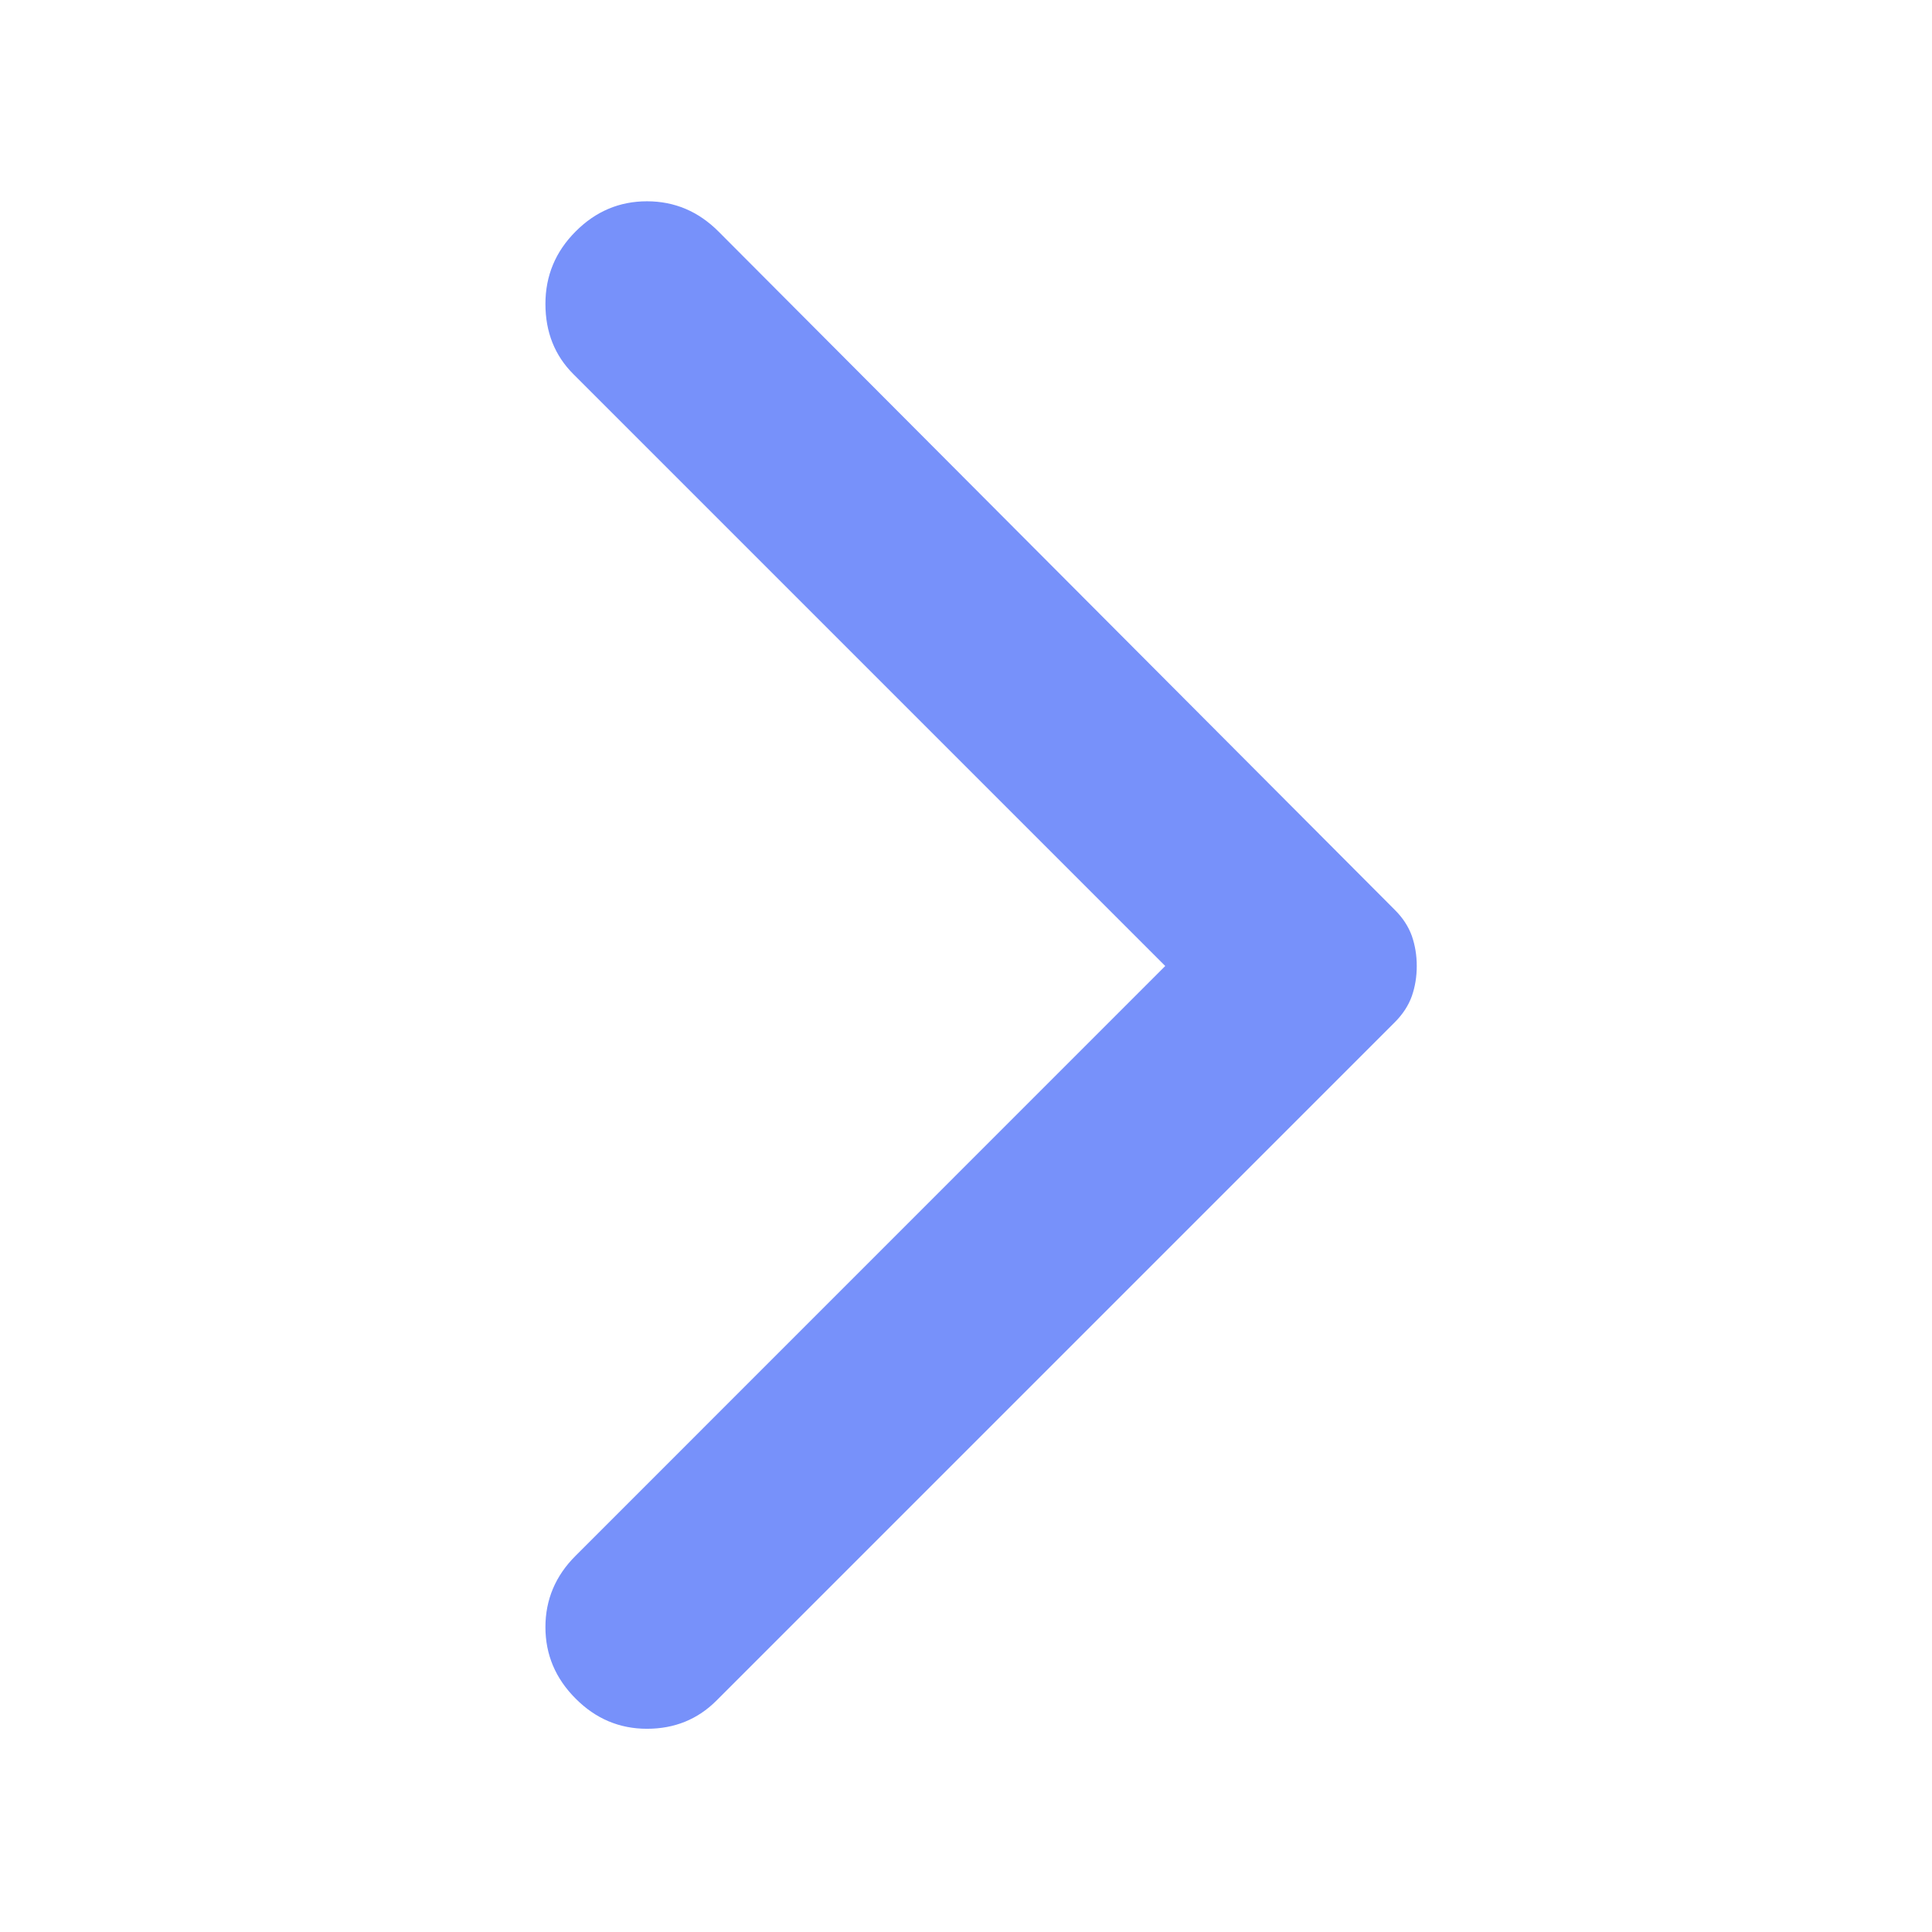 <svg width="16" height="16" viewBox="0 0 16 16" fill="none" xmlns="http://www.w3.org/2000/svg">
<mask id="mask0_10370_44864" style="mask-type:alpha" maskUnits="userSpaceOnUse" x="0" y="0" width="16" height="16">
<rect width="16" height="16" fill="#D9D9D9"/>
</mask>
<g mask="url(#mask0_10370_44864)">
<path d="M4.767 14.067C4.6 13.9 4.517 13.703 4.517 13.475C4.517 13.248 4.6 13.05 4.767 12.884L9.65 8L4.75 3.1C4.594 2.945 4.517 2.75 4.517 2.517C4.517 2.284 4.6 2.084 4.767 1.917C4.933 1.75 5.13 1.667 5.358 1.667C5.586 1.667 5.783 1.75 5.95 1.917L11.55 7.534C11.617 7.6 11.664 7.673 11.692 7.75C11.719 7.828 11.733 7.911 11.733 8C11.733 8.089 11.719 8.173 11.692 8.25C11.664 8.328 11.617 8.4 11.55 8.467L5.933 14.084C5.778 14.239 5.586 14.317 5.358 14.317C5.13 14.317 4.933 14.234 4.767 14.067Z" fill="#7791FA"/>
</g>
</svg>
